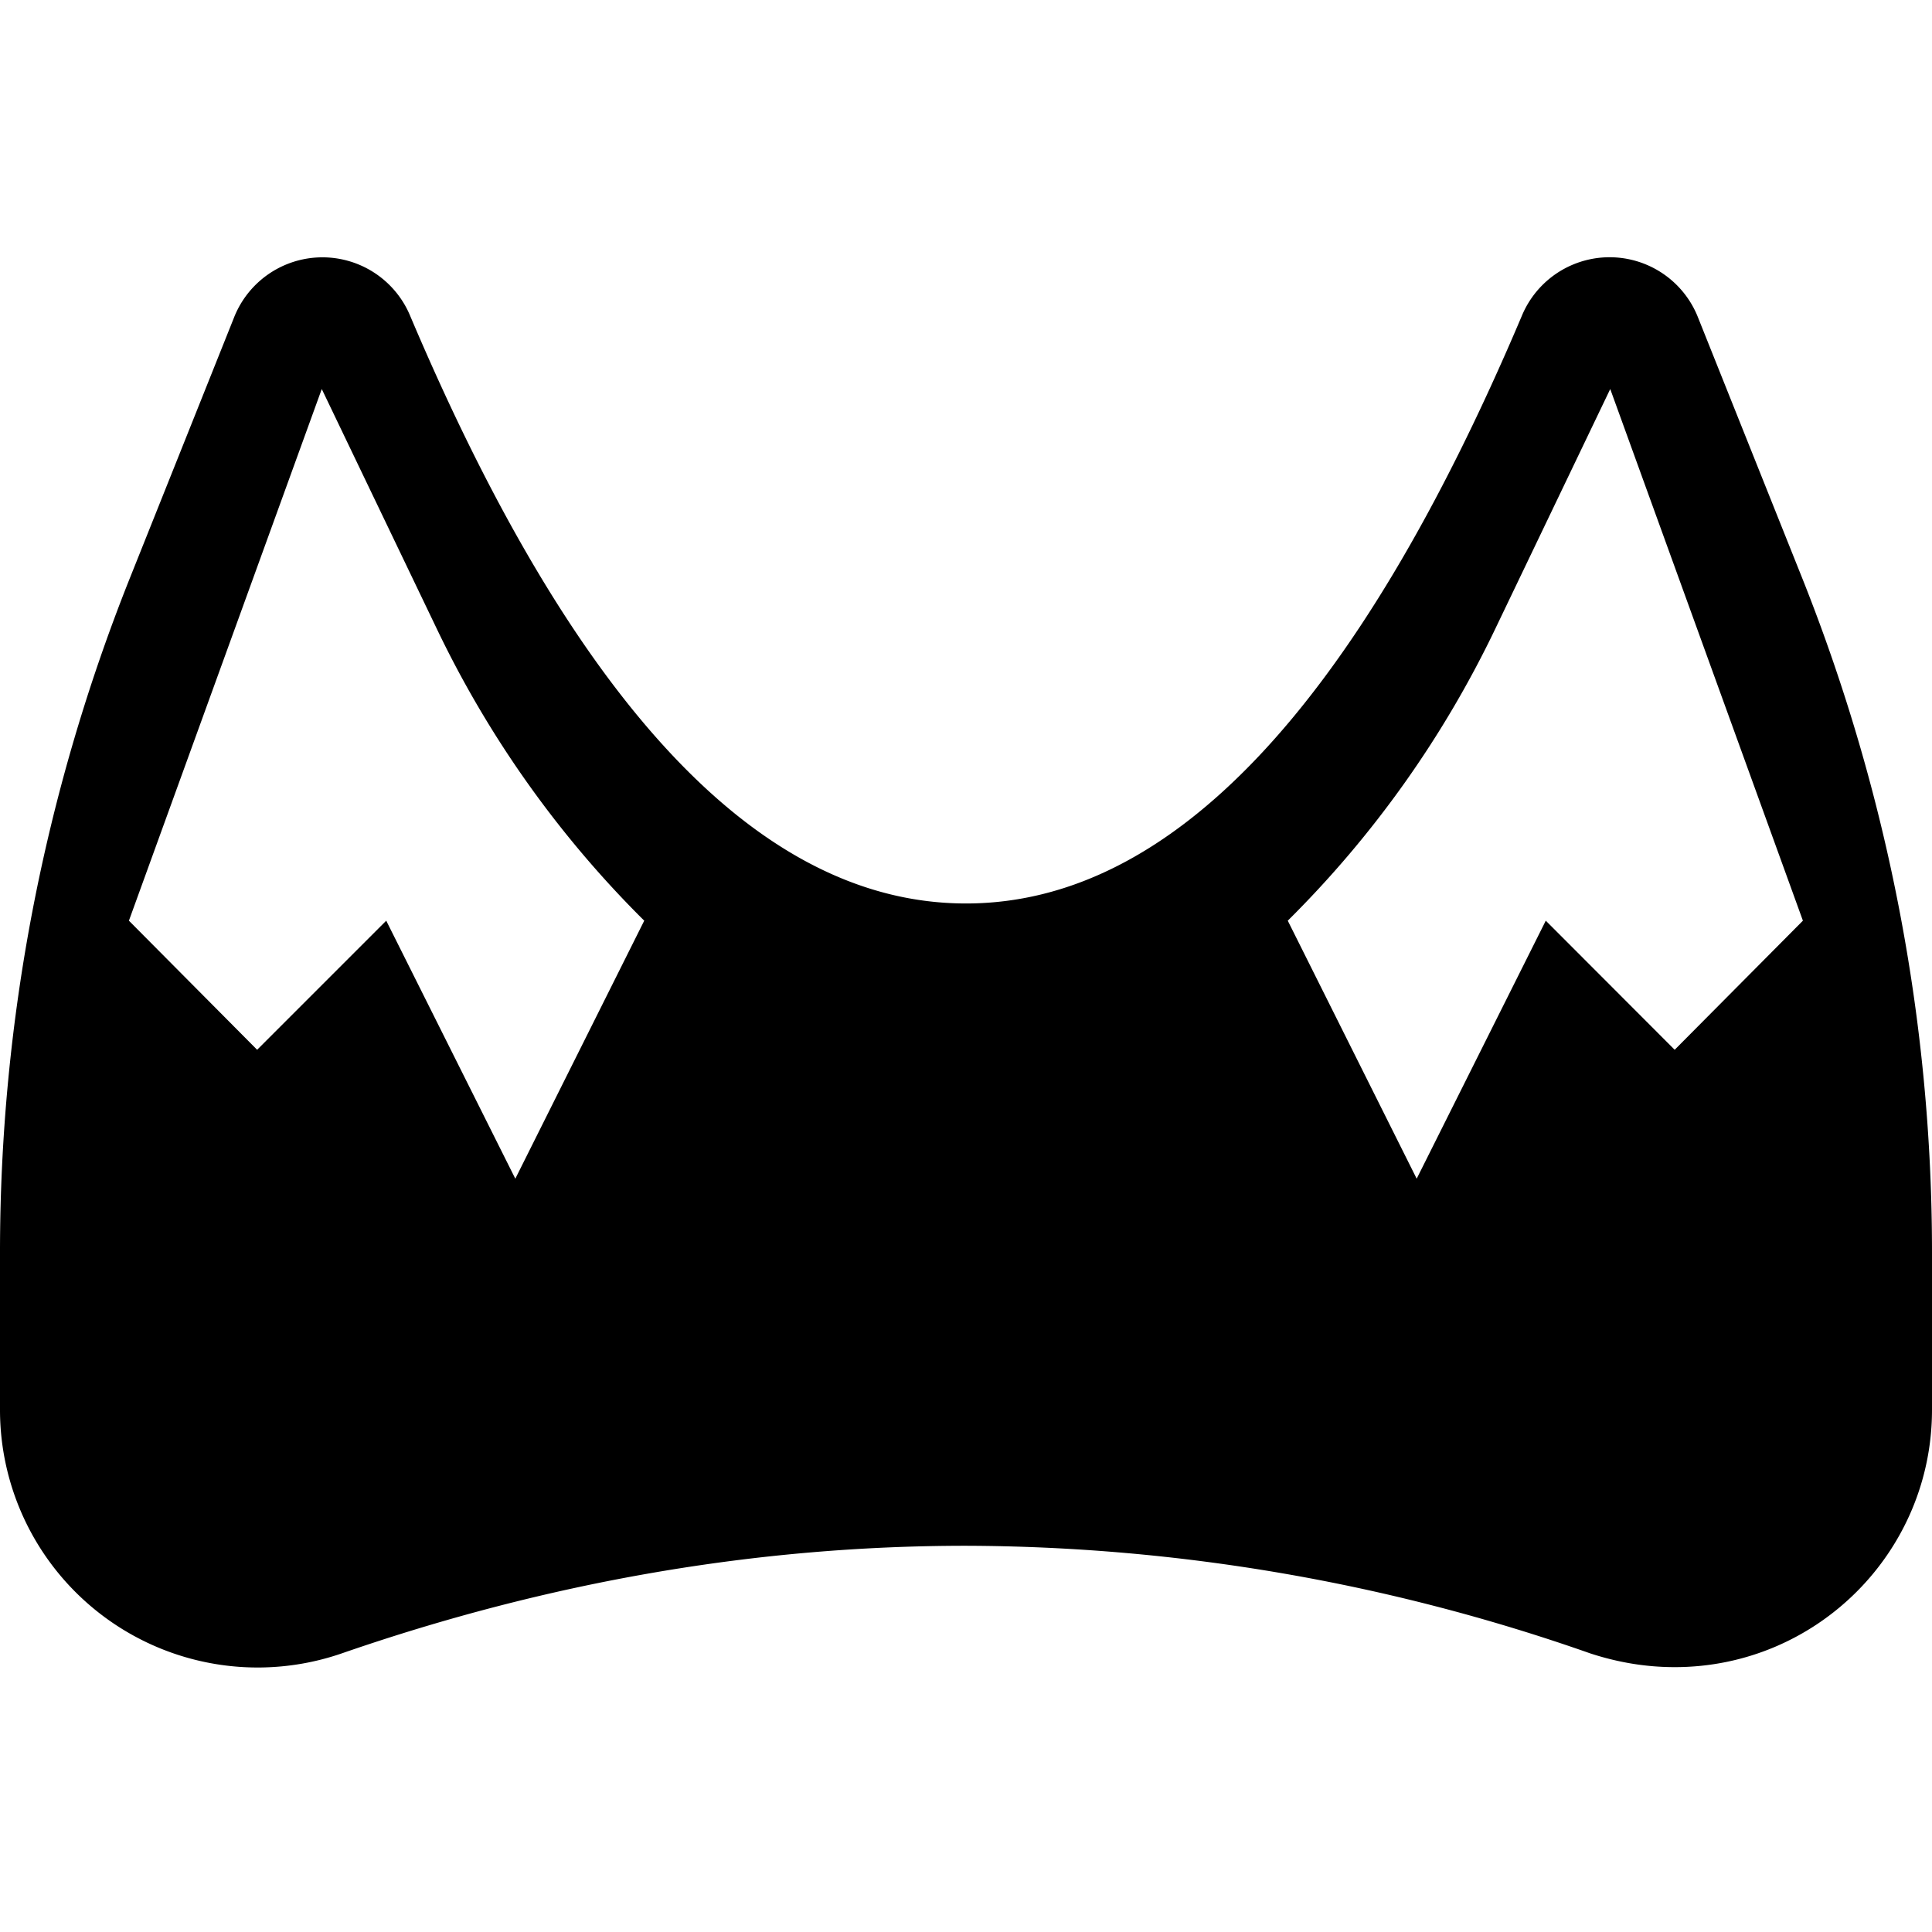 <svg xmlns="http://www.w3.org/2000/svg" width="11" height="11"><path style="stroke:none;fill-rule:nonzero;fill:#000;fill-opacity:1" d="M0 8.027V7.13C0 5.82.25 4.523.734 3.305l.598-1.496A.541.541 0 0 1 2.336 1.8c.945 2.23 2 3.344 3.164 3.344 1.164 0 2.219-1.114 3.164-3.344a.541.541 0 0 1 1.004.008l.598 1.496C10.75 4.523 11 5.82 11 7.129v.898c0 .809-.656 1.465-1.465 1.465-.164 0-.324-.027-.48-.078A10.805 10.805 0 0 0 5.5 8.801c-1.184 0-2.371.203-3.555.613A1.467 1.467 0 0 1 0 8.027zm1.832-5.812L.734 5.242l.73.735.735-.735.735 1.469.734-1.469a5.972 5.972 0 0 1-1.184-1.668zm7.336 0-.652 1.36a5.972 5.972 0 0 1-1.184 1.667l.734 1.469.735-1.469.734.735.73-.735zm0 0"/></svg>